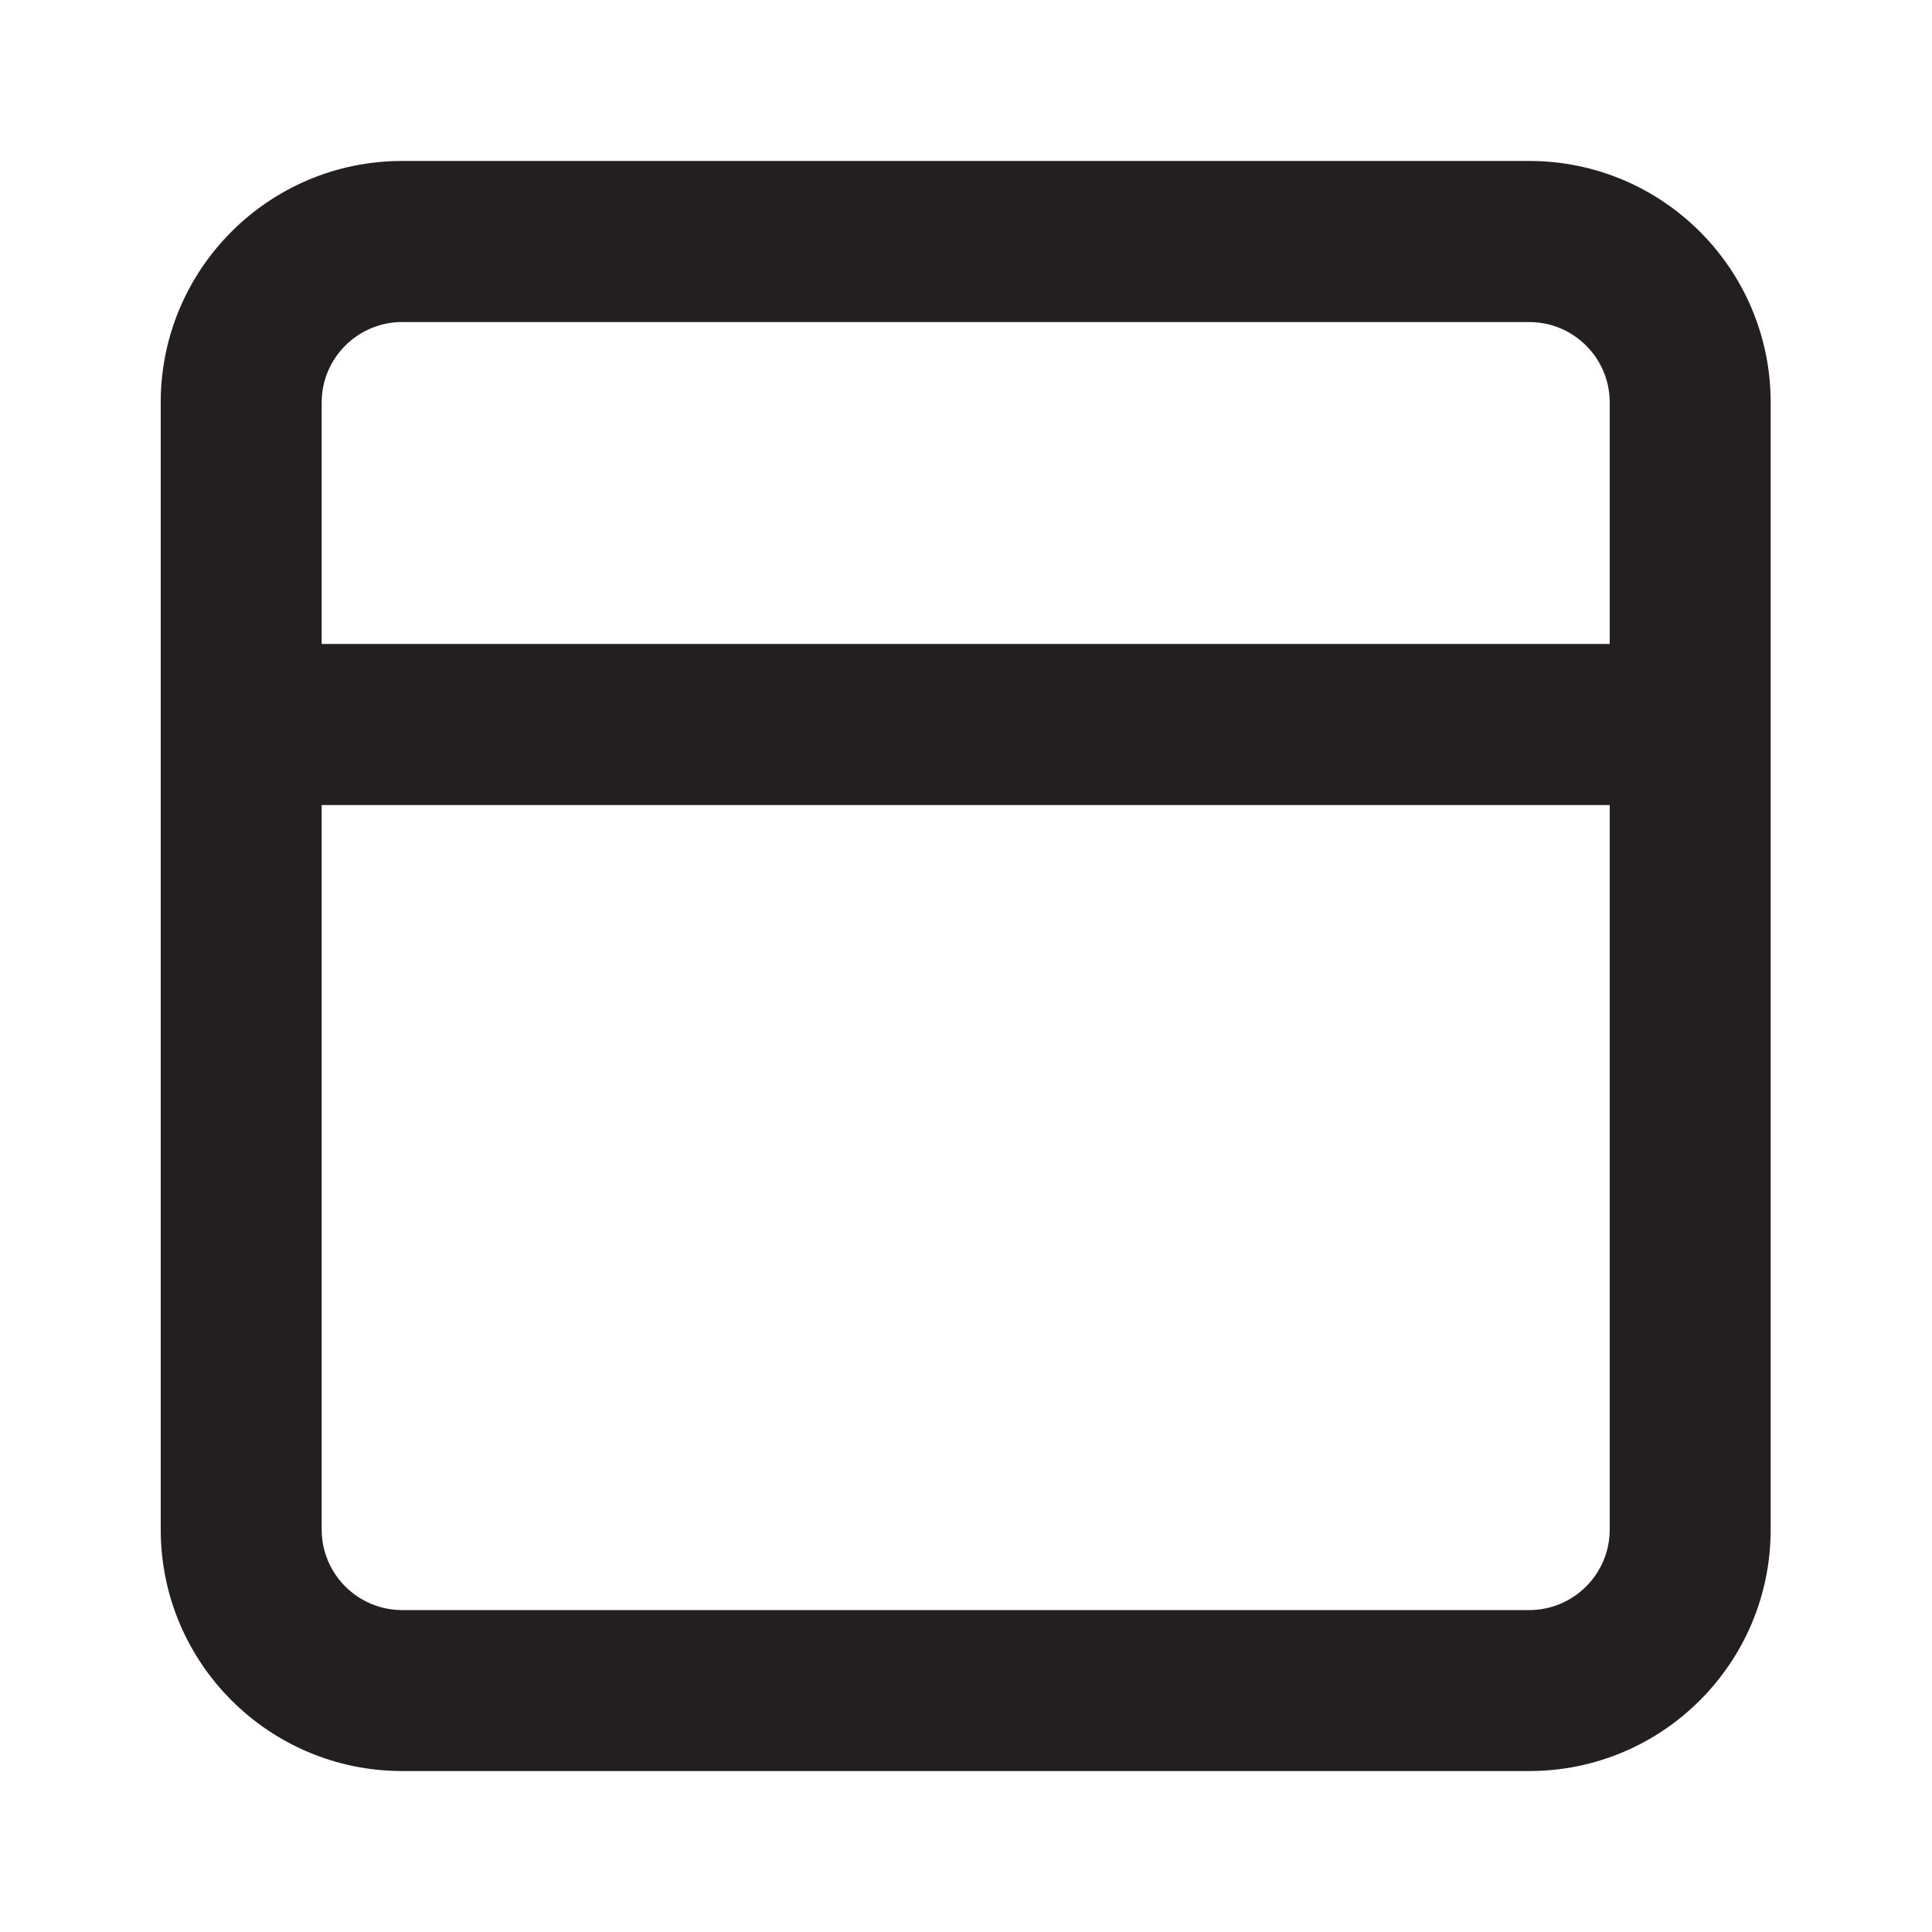 <svg width="16" height="16" viewBox="0 0 16 16" fill="none" xmlns="http://www.w3.org/2000/svg">
<path fill-rule="evenodd" clip-rule="evenodd" d="M13.331 3.333C13.331 2.965 13.032 2.667 12.664 2.667L3.331 2.667C2.963 2.667 2.664 2.965 2.664 3.333L2.664 5.333L13.331 5.333L13.331 3.333ZM14.664 3.333C14.664 2.229 13.769 1.333 12.664 1.333L3.331 1.333C2.226 1.333 1.331 2.229 1.331 3.333L1.331 12.667C1.331 13.771 2.226 14.667 3.331 14.667L12.664 14.667C13.769 14.667 14.664 13.771 14.664 12.667L14.664 3.333ZM13.331 6.667L2.664 6.667L2.664 12.667C2.664 13.035 2.963 13.334 3.331 13.334L12.664 13.334C13.032 13.334 13.331 13.035 13.331 12.667L13.331 6.667Z" fill="#231F20"/>
</svg>
